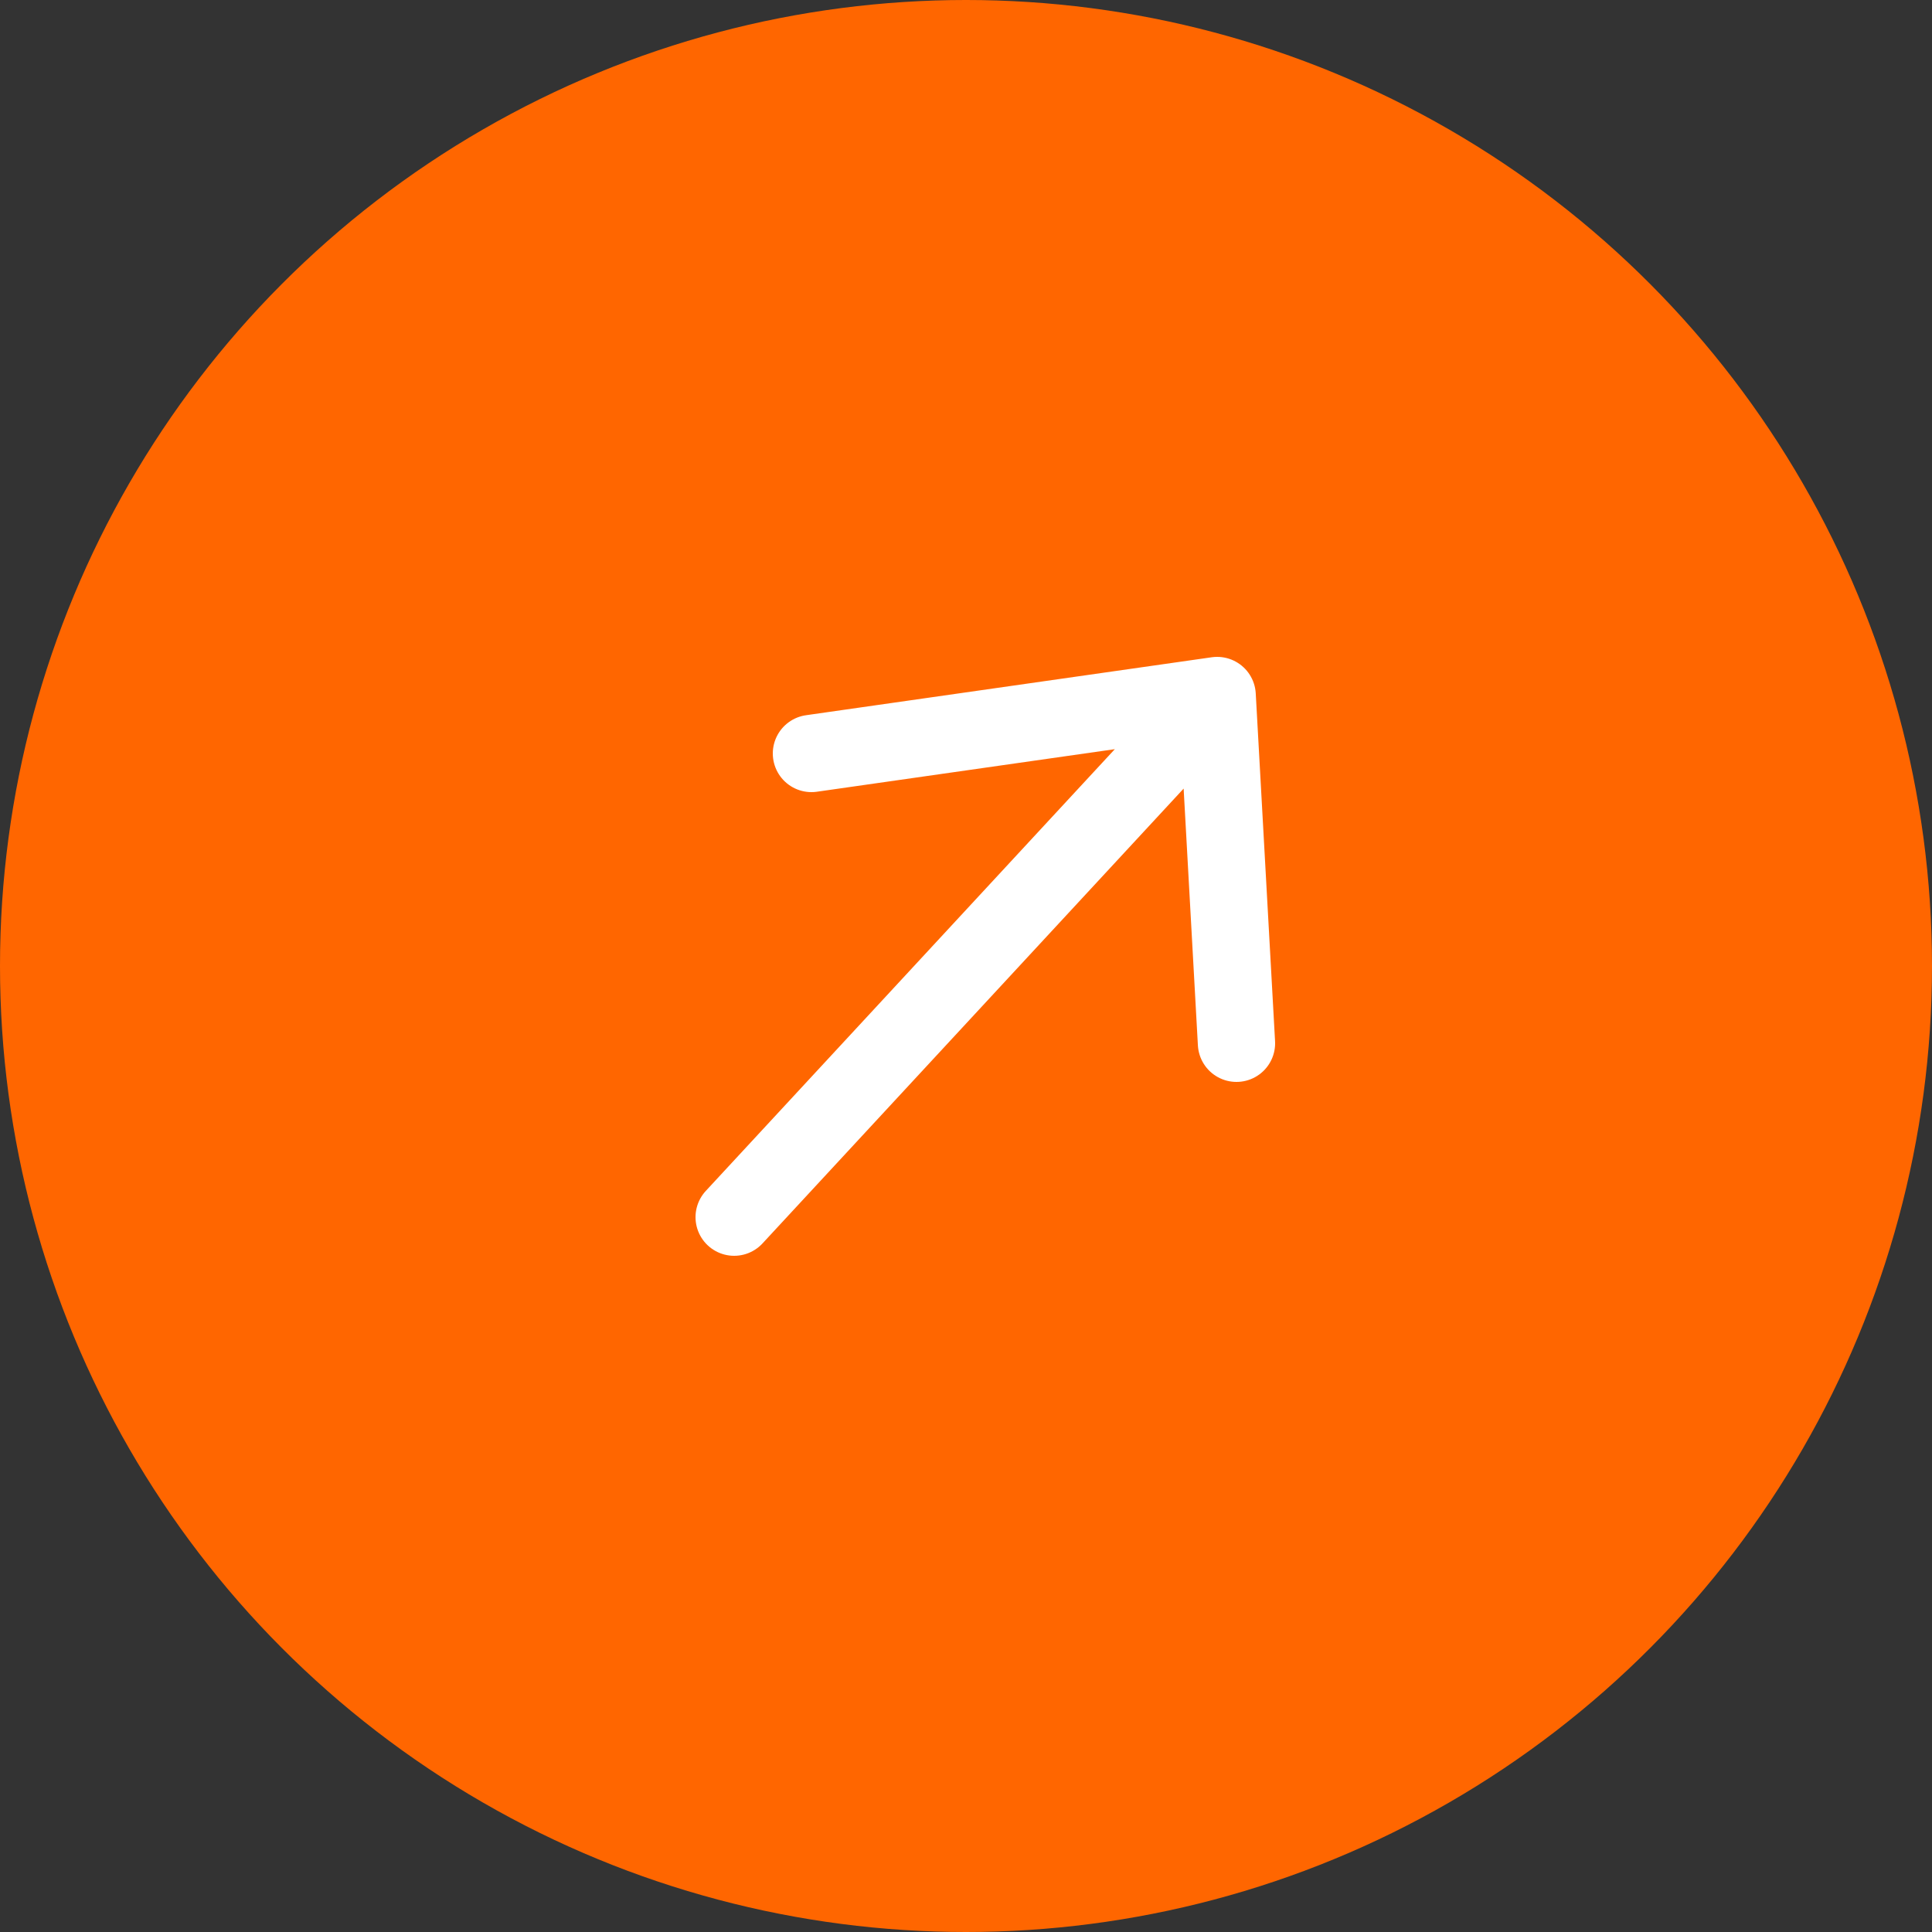 <svg width="50" height="50" viewBox="0 0 50 50" fill="none" xmlns="http://www.w3.org/2000/svg">
<rect x="0" y="0" width="50" height="50" fill="#333333" stroke="none"/>
<circle cx="25" cy="25" r="25" fill="#FF6600"/>
<path d="M19 31.5L31.5 18M31.5 18L32 27M31.5 18L21 19.5" stroke="white" stroke-width="2" stroke-linecap="round"/>
</svg>

